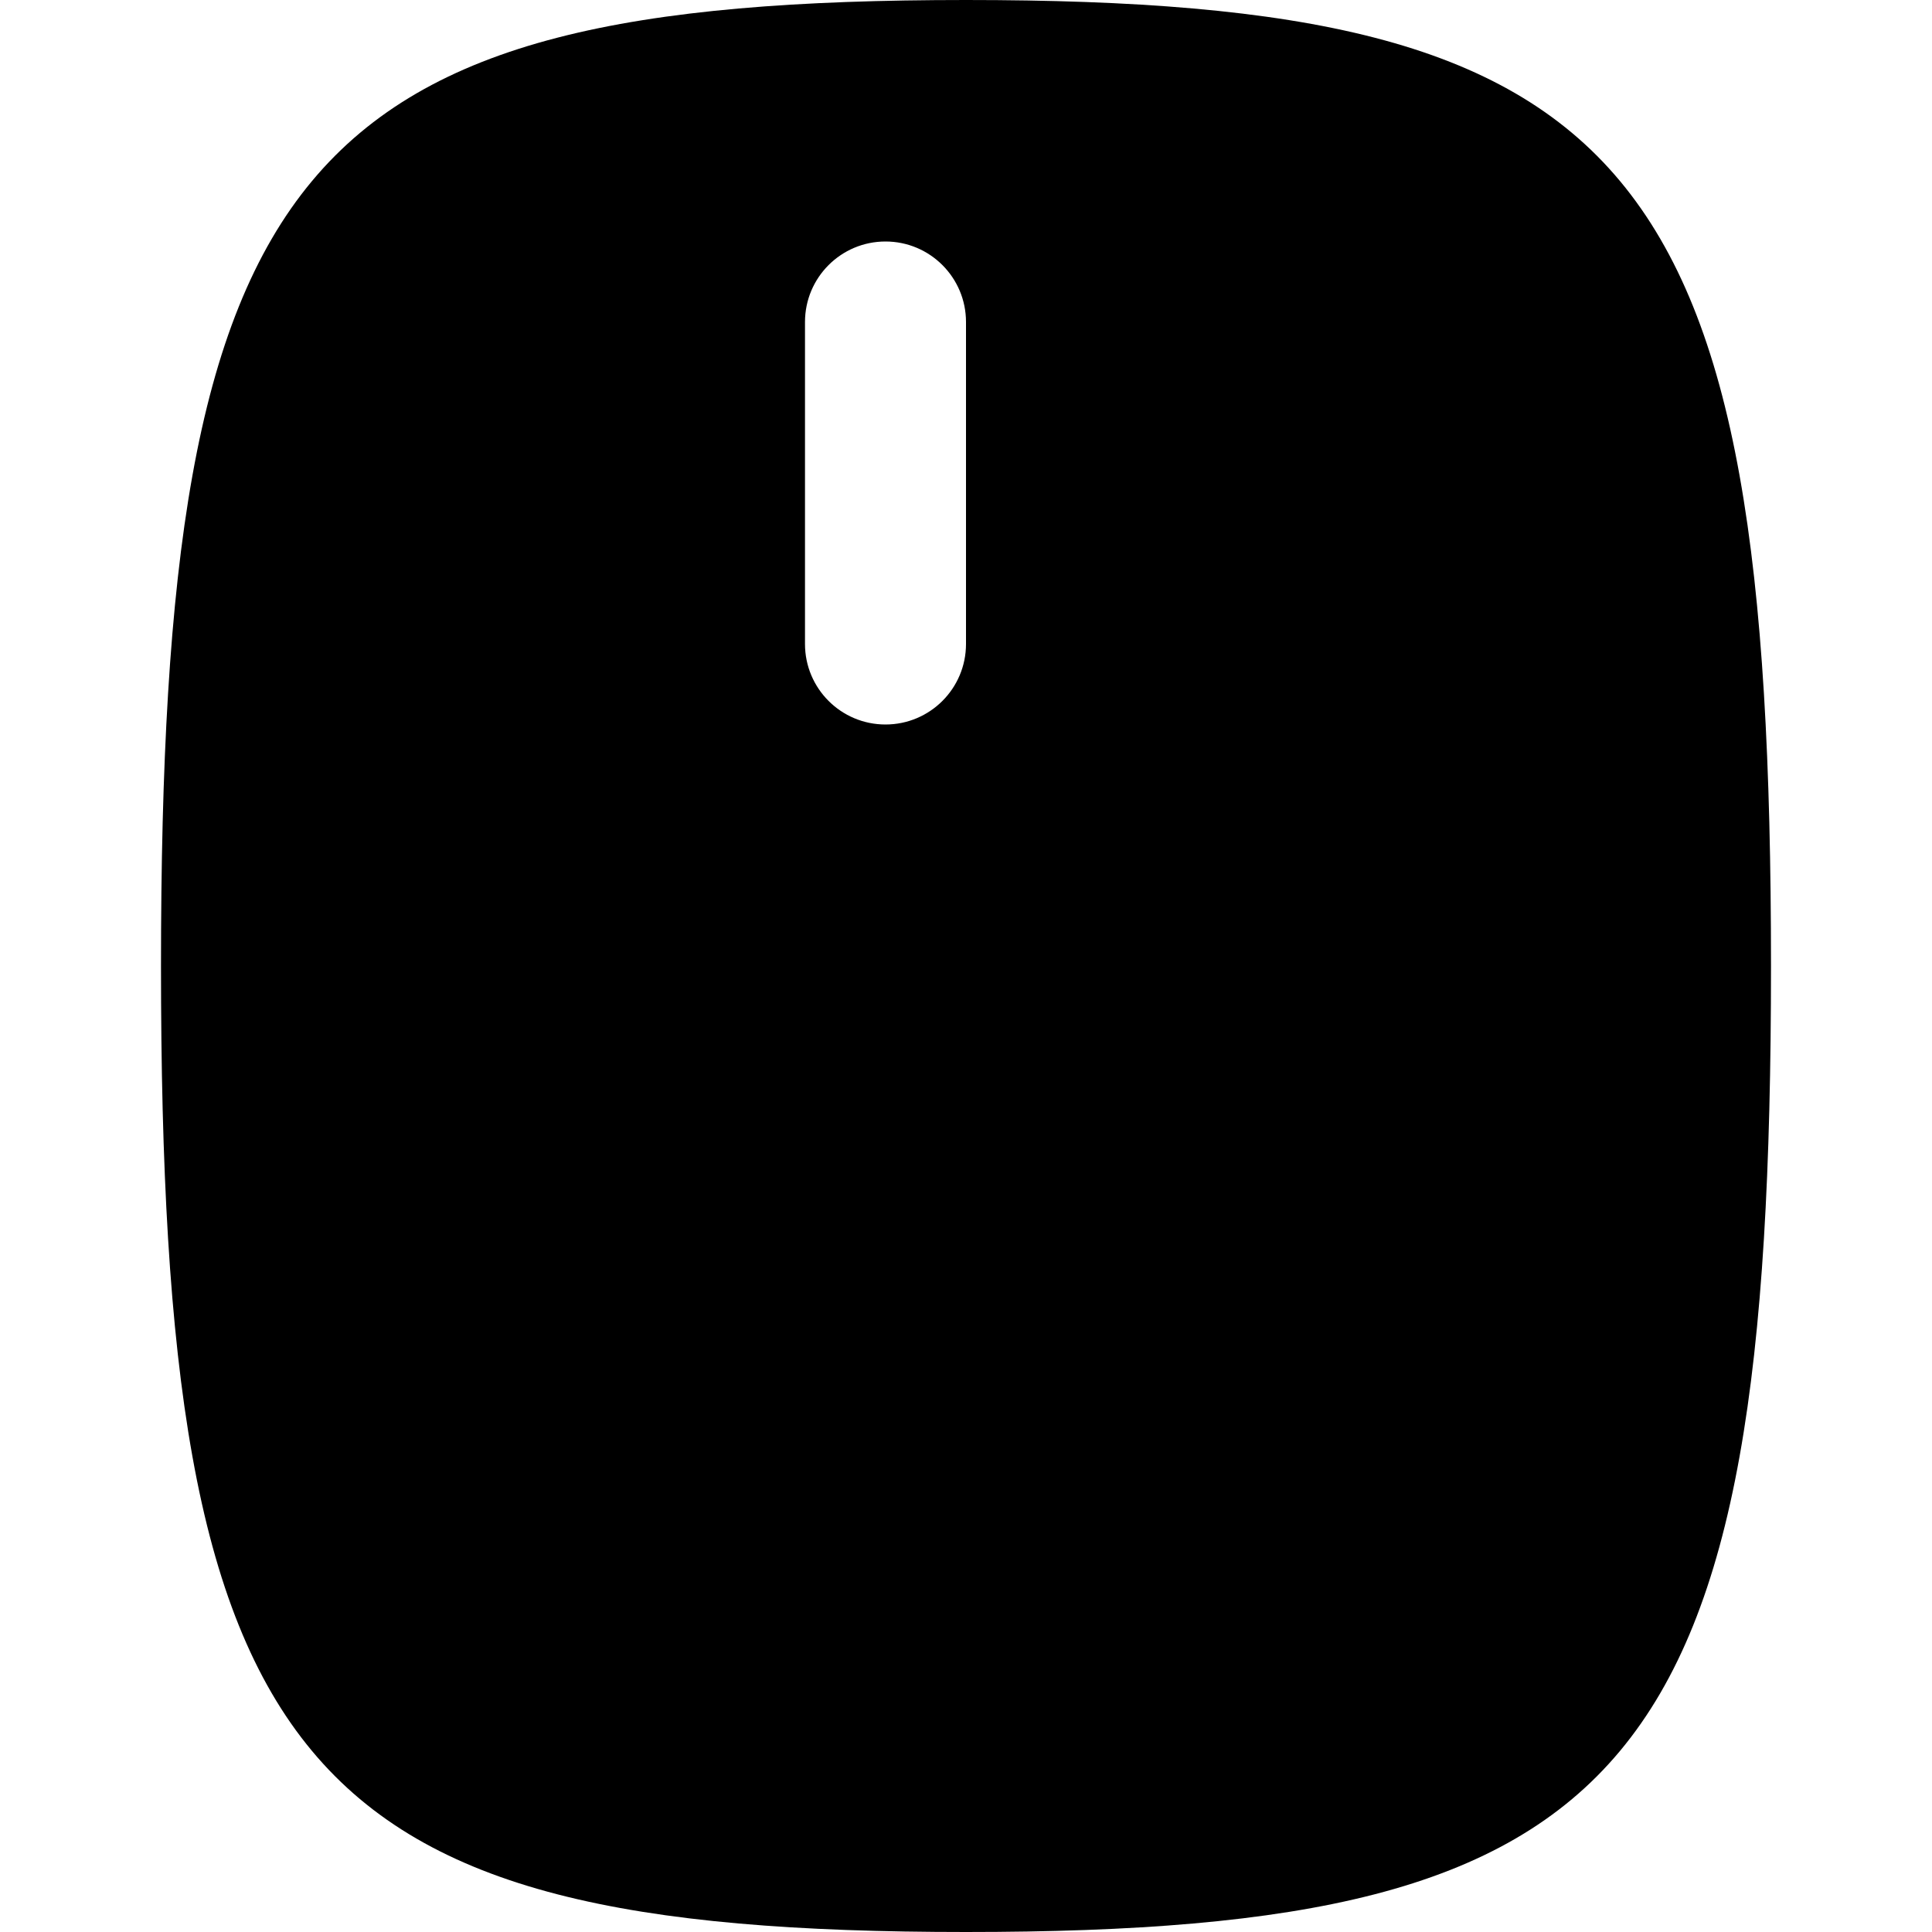 <svg width="256" height="256" viewBox="0 0 256 256" fill="none" xmlns="http://www.w3.org/2000/svg">
<path fill-rule="evenodd" clip-rule="evenodd" d="M128 0C216.889 4.06905e-07 234.666 21.333 234.666 128C234.666 234.667 216.889 256 128 256C39.111 256 21.333 234.667 21.333 128C21.333 21.333 39.111 0 128 0ZM117.333 32C111.442 32 106.666 36.776 106.666 42.667V85.333C106.666 91.224 111.442 96 117.333 96C123.224 96 128 91.224 128 85.333V42.667C128 36.776 123.224 32 117.333 32Z" fill="black"/>
</svg>
